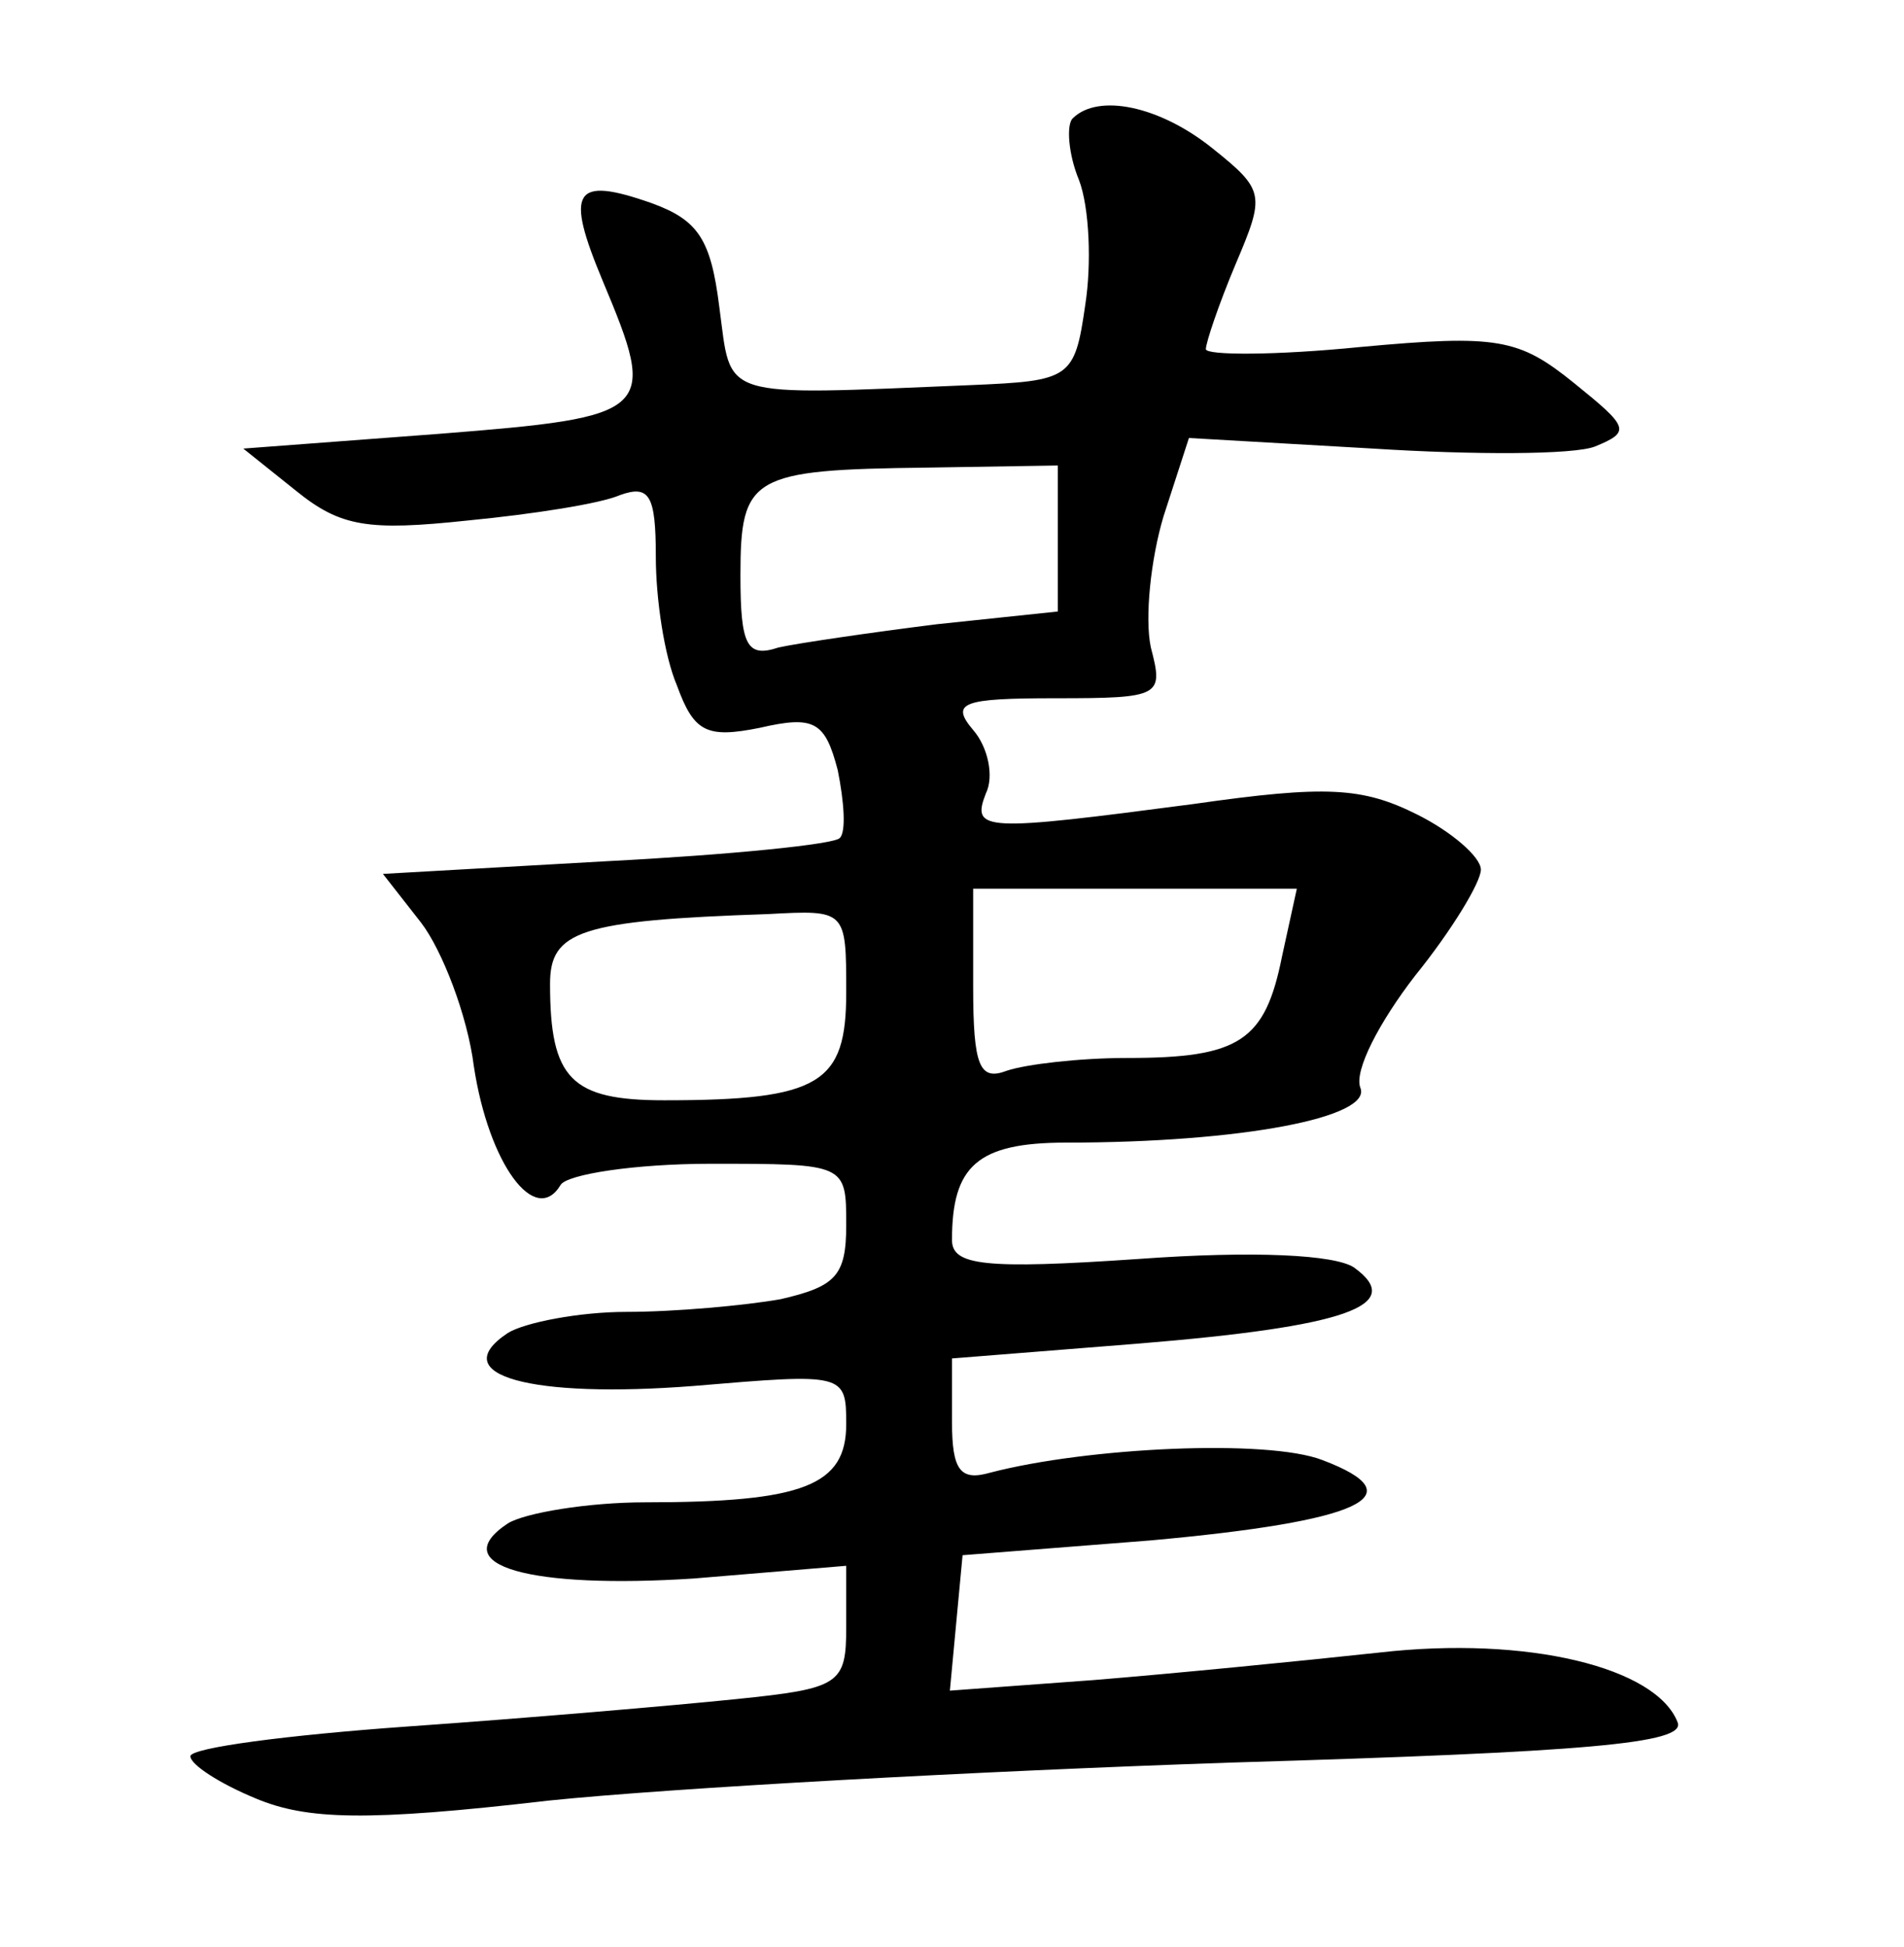 <?xml version="1.0" standalone="no"?>
<!DOCTYPE svg PUBLIC "-//W3C//DTD SVG 20010904//EN"
 "http://www.w3.org/TR/2001/REC-SVG-20010904/DTD/svg10.dtd">
<svg version="1.0" xmlns="http://www.w3.org/2000/svg"
 width="90pt" height="92pt" viewBox="0 0 90 92"
 preserveAspectRatio="xMidYMid meet">
<g transform="translate(0,92) scale(0.1,-0.1)"
fill="#000000" stroke="none">
<path d="M507 864 c-3 -3 -2 -17 3 -29 5 -13 6 -40 3 -59 -5 -35 -7 -36 -54
-38 -121 -5 -113 -7 -119 37 -4 32 -10 41 -32 49 -37 13 -41 6 -23 -37 26 -62
24 -64 -77 -72 l-93 -7 25 -20 c21 -17 34 -19 81 -14 31 3 63 8 72 12 14 5 17
0 17 -29 0 -20 4 -47 10 -61 8 -22 14 -25 39 -20 26 6 31 3 37 -20 3 -15 4
-29 1 -32 -2 -3 -52 -8 -110 -11 l-106 -6 18 -23 c10 -13 22 -44 25 -68 7 -46
29 -76 41 -56 3 5 35 10 71 10 64 0 64 0 64 -29 0 -24 -5 -29 -31 -35 -17 -3
-50 -6 -73 -6 -22 0 -48 -5 -56 -10 -30 -20 11 -31 88 -25 71 6 72 6 72 -18 0
-29 -20 -37 -95 -37 -27 0 -57 -5 -65 -10 -30 -20 11 -31 88 -26 l72 6 0 -29
c0 -27 -3 -29 -52 -34 -29 -3 -99 -9 -156 -13 -56 -4 -102 -10 -102 -14 0 -4
14 -13 31 -20 24 -10 52 -11 138 -1 58 6 204 14 323 18 168 5 215 9 211 19
-10 26 -71 41 -141 33 -37 -4 -98 -10 -135 -13 l-68 -5 3 32 3 32 89 7 c99 9
126 21 81 38 -26 10 -111 6 -157 -6 -14 -4 -18 1 -18 24 l0 30 88 7 c98 8 127
18 102 36 -9 6 -47 8 -102 4 -73 -5 -88 -3 -88 9 0 35 12 46 54 46 83 0 145
12 139 26 -3 8 9 31 26 53 17 21 31 44 31 50 0 6 -14 18 -30 26 -26 13 -43 14
-106 5 -99 -13 -105 -13 -98 5 4 8 1 22 -6 30 -11 13 -5 15 39 15 50 0 51 1
45 24 -3 14 0 42 6 62 l12 37 87 -5 c47 -3 95 -3 105 1 17 7 16 9 -10 30 -26
21 -36 23 -101 17 -40 -4 -73 -4 -73 -1 0 3 6 21 14 40 14 33 14 35 -11 55
-25 20 -54 26 -66 14z m-7 -198 l0 -35 -57 -6 c-32 -4 -66 -9 -75 -11 -15 -5
-18 1 -18 34 0 47 5 50 88 51 l62 1 0 -34z m106 -198 c-8 -40 -20 -48 -73 -48
-23 0 -48 -3 -57 -6 -13 -5 -16 2 -16 40 l0 46 76 0 77 0 -7 -32z m-206 -17
c0 -43 -12 -51 -86 -51 -44 0 -54 10 -54 55 0 25 14 30 103 33 37 2 37 2 37
-37z"/>
</g>
</svg>
